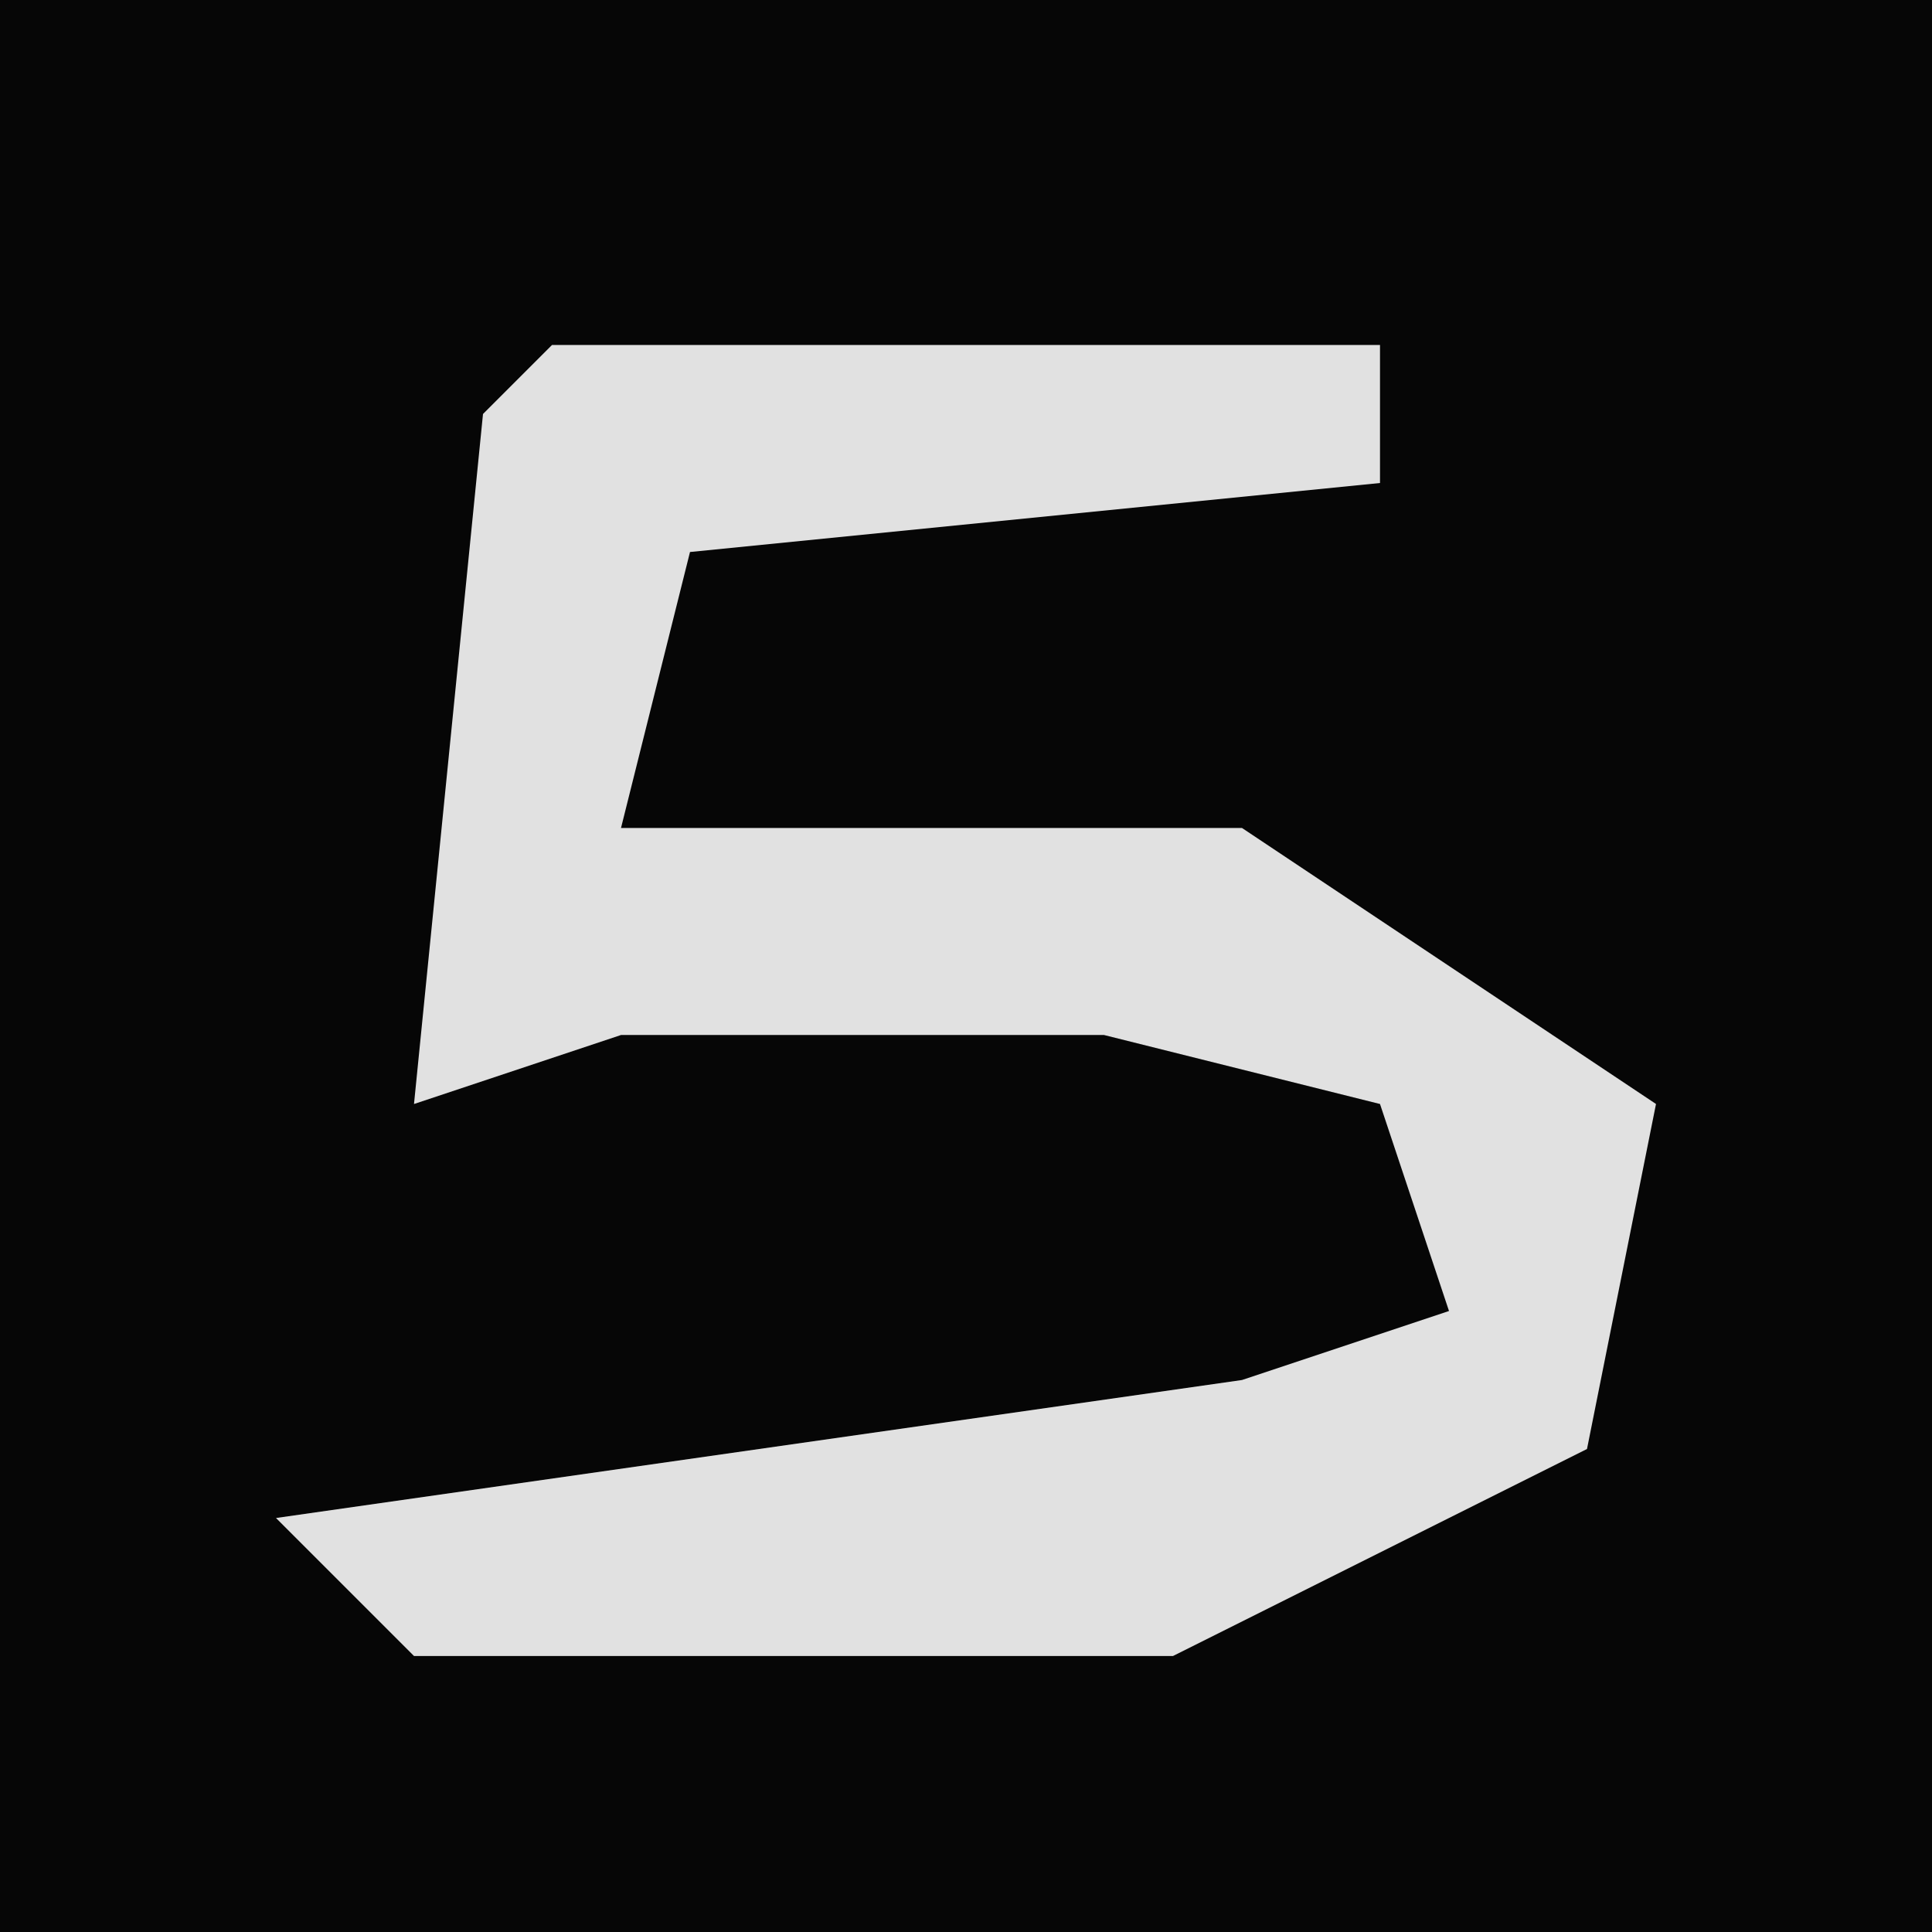 <?xml version="1.0" encoding="UTF-8"?>
<svg version="1.1" xmlns="http://www.w3.org/2000/svg" width="28" height="28">
<path d="M0,0 L28,0 L28,28 L0,28 Z " fill="#060606" transform="translate(0,0)"/>
<path d="M0,0 L12,0 L12,2 L2,3 L1,7 L10,7 L16,11 L15,16 L9,19 L-2,19 L-4,17 L10,15 L13,14 L12,11 L8,10 L1,10 L-2,11 L-1,1 Z " fill="#E1E1E1" transform="translate(8,5)"/>
</svg>

